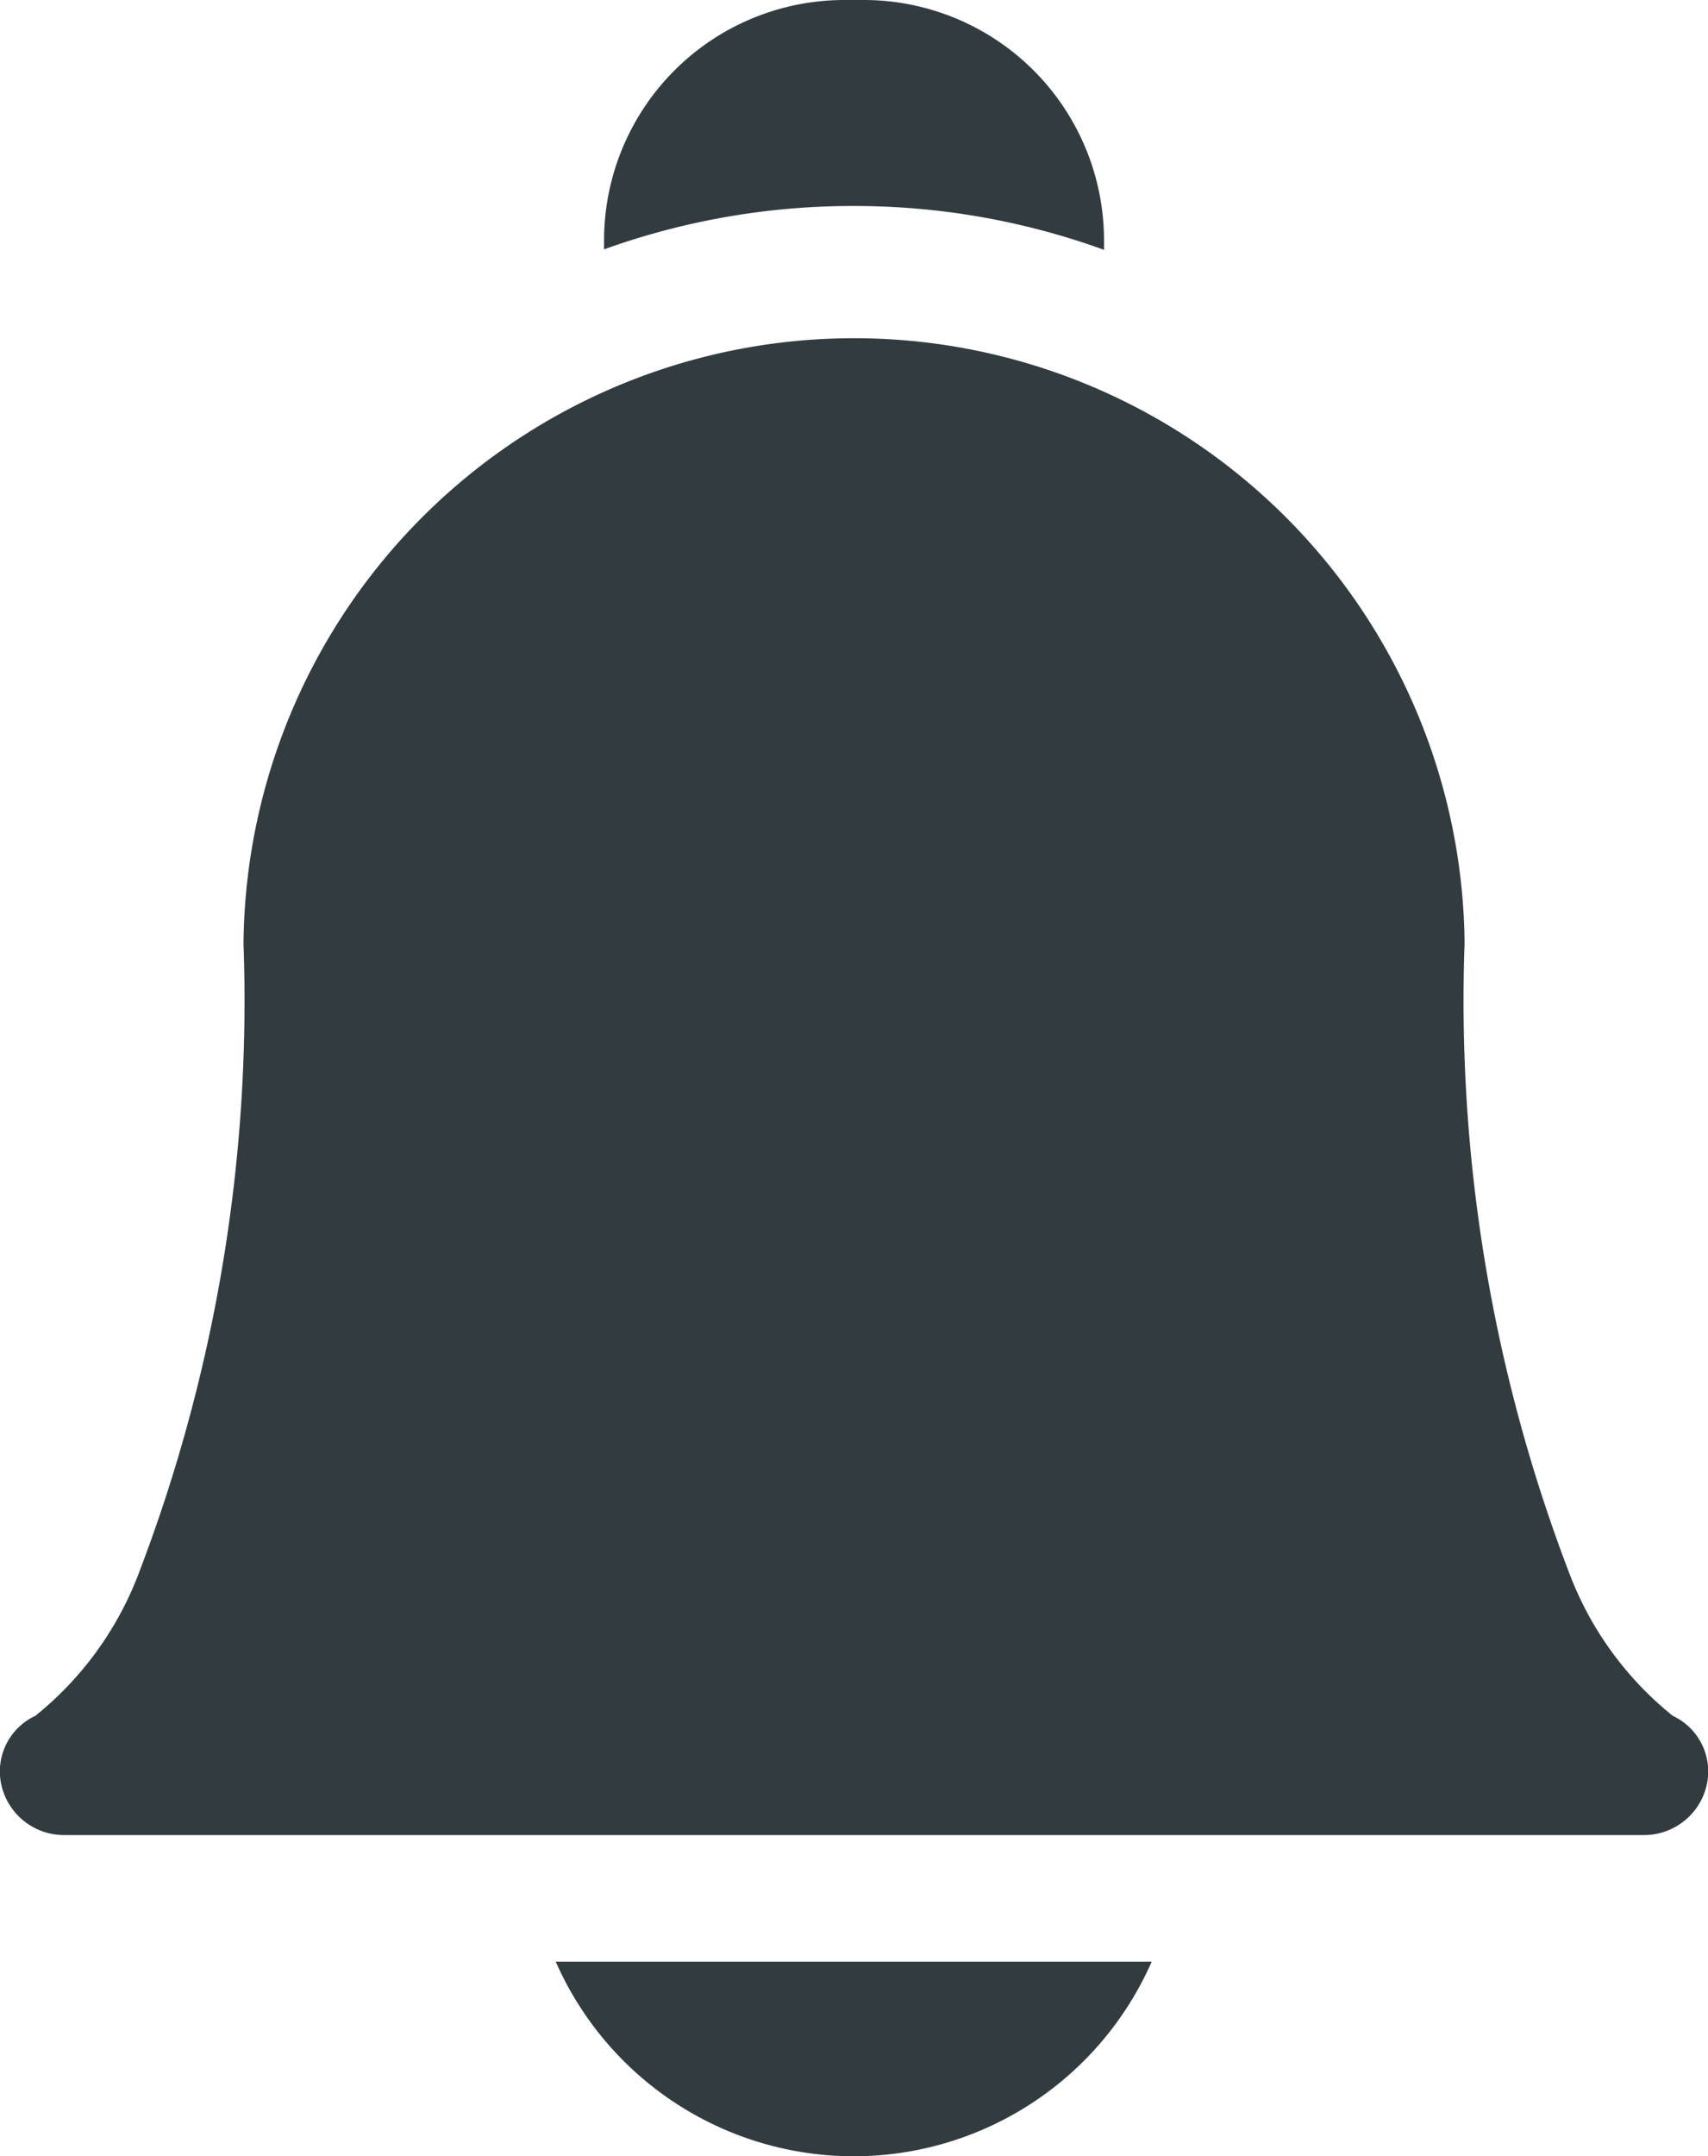 <svg id="notification" xmlns="http://www.w3.org/2000/svg" width="21.246" height="26.806" viewBox="0 0 21.246 26.806">
  <path id="Tracciato_27" data-name="Tracciato 27" d="M184.9,465.044a4.049,4.049,0,0,0,7.413,0Z" transform="translate(-177.987 -440.656)" fill="#323b40"/>
  <path id="Tracciato_28" data-name="Tracciato 28" d="M199.387,2.561a9.108,9.108,0,0,1,3.11.545v-.12A2.99,2.99,0,0,0,199.511,0h-.247a2.99,2.99,0,0,0-2.986,2.986V3.1A9.126,9.126,0,0,1,199.387,2.561Z" transform="translate(-188.764 0)" fill="#323b40"/>
  <path id="Tracciato_29" data-name="Tracciato 29" d="M73.452,97.516H53.821a.8.8,0,0,1-.789-.614.763.763,0,0,1,.42-.868,4.165,4.165,0,0,0,1.268-1.723,19.913,19.913,0,0,0,1.322-7.88,7.595,7.595,0,0,1,15.189-.03c0,.01,0,.02,0,.03a19.912,19.912,0,0,0,1.322,7.88,4.164,4.164,0,0,0,1.268,1.723.763.763,0,0,1,.42.868A.8.8,0,0,1,73.452,97.516Zm.378-1.477h0Z" transform="translate(-53.013 -74.702)" fill="#323b40"/>
</svg>

